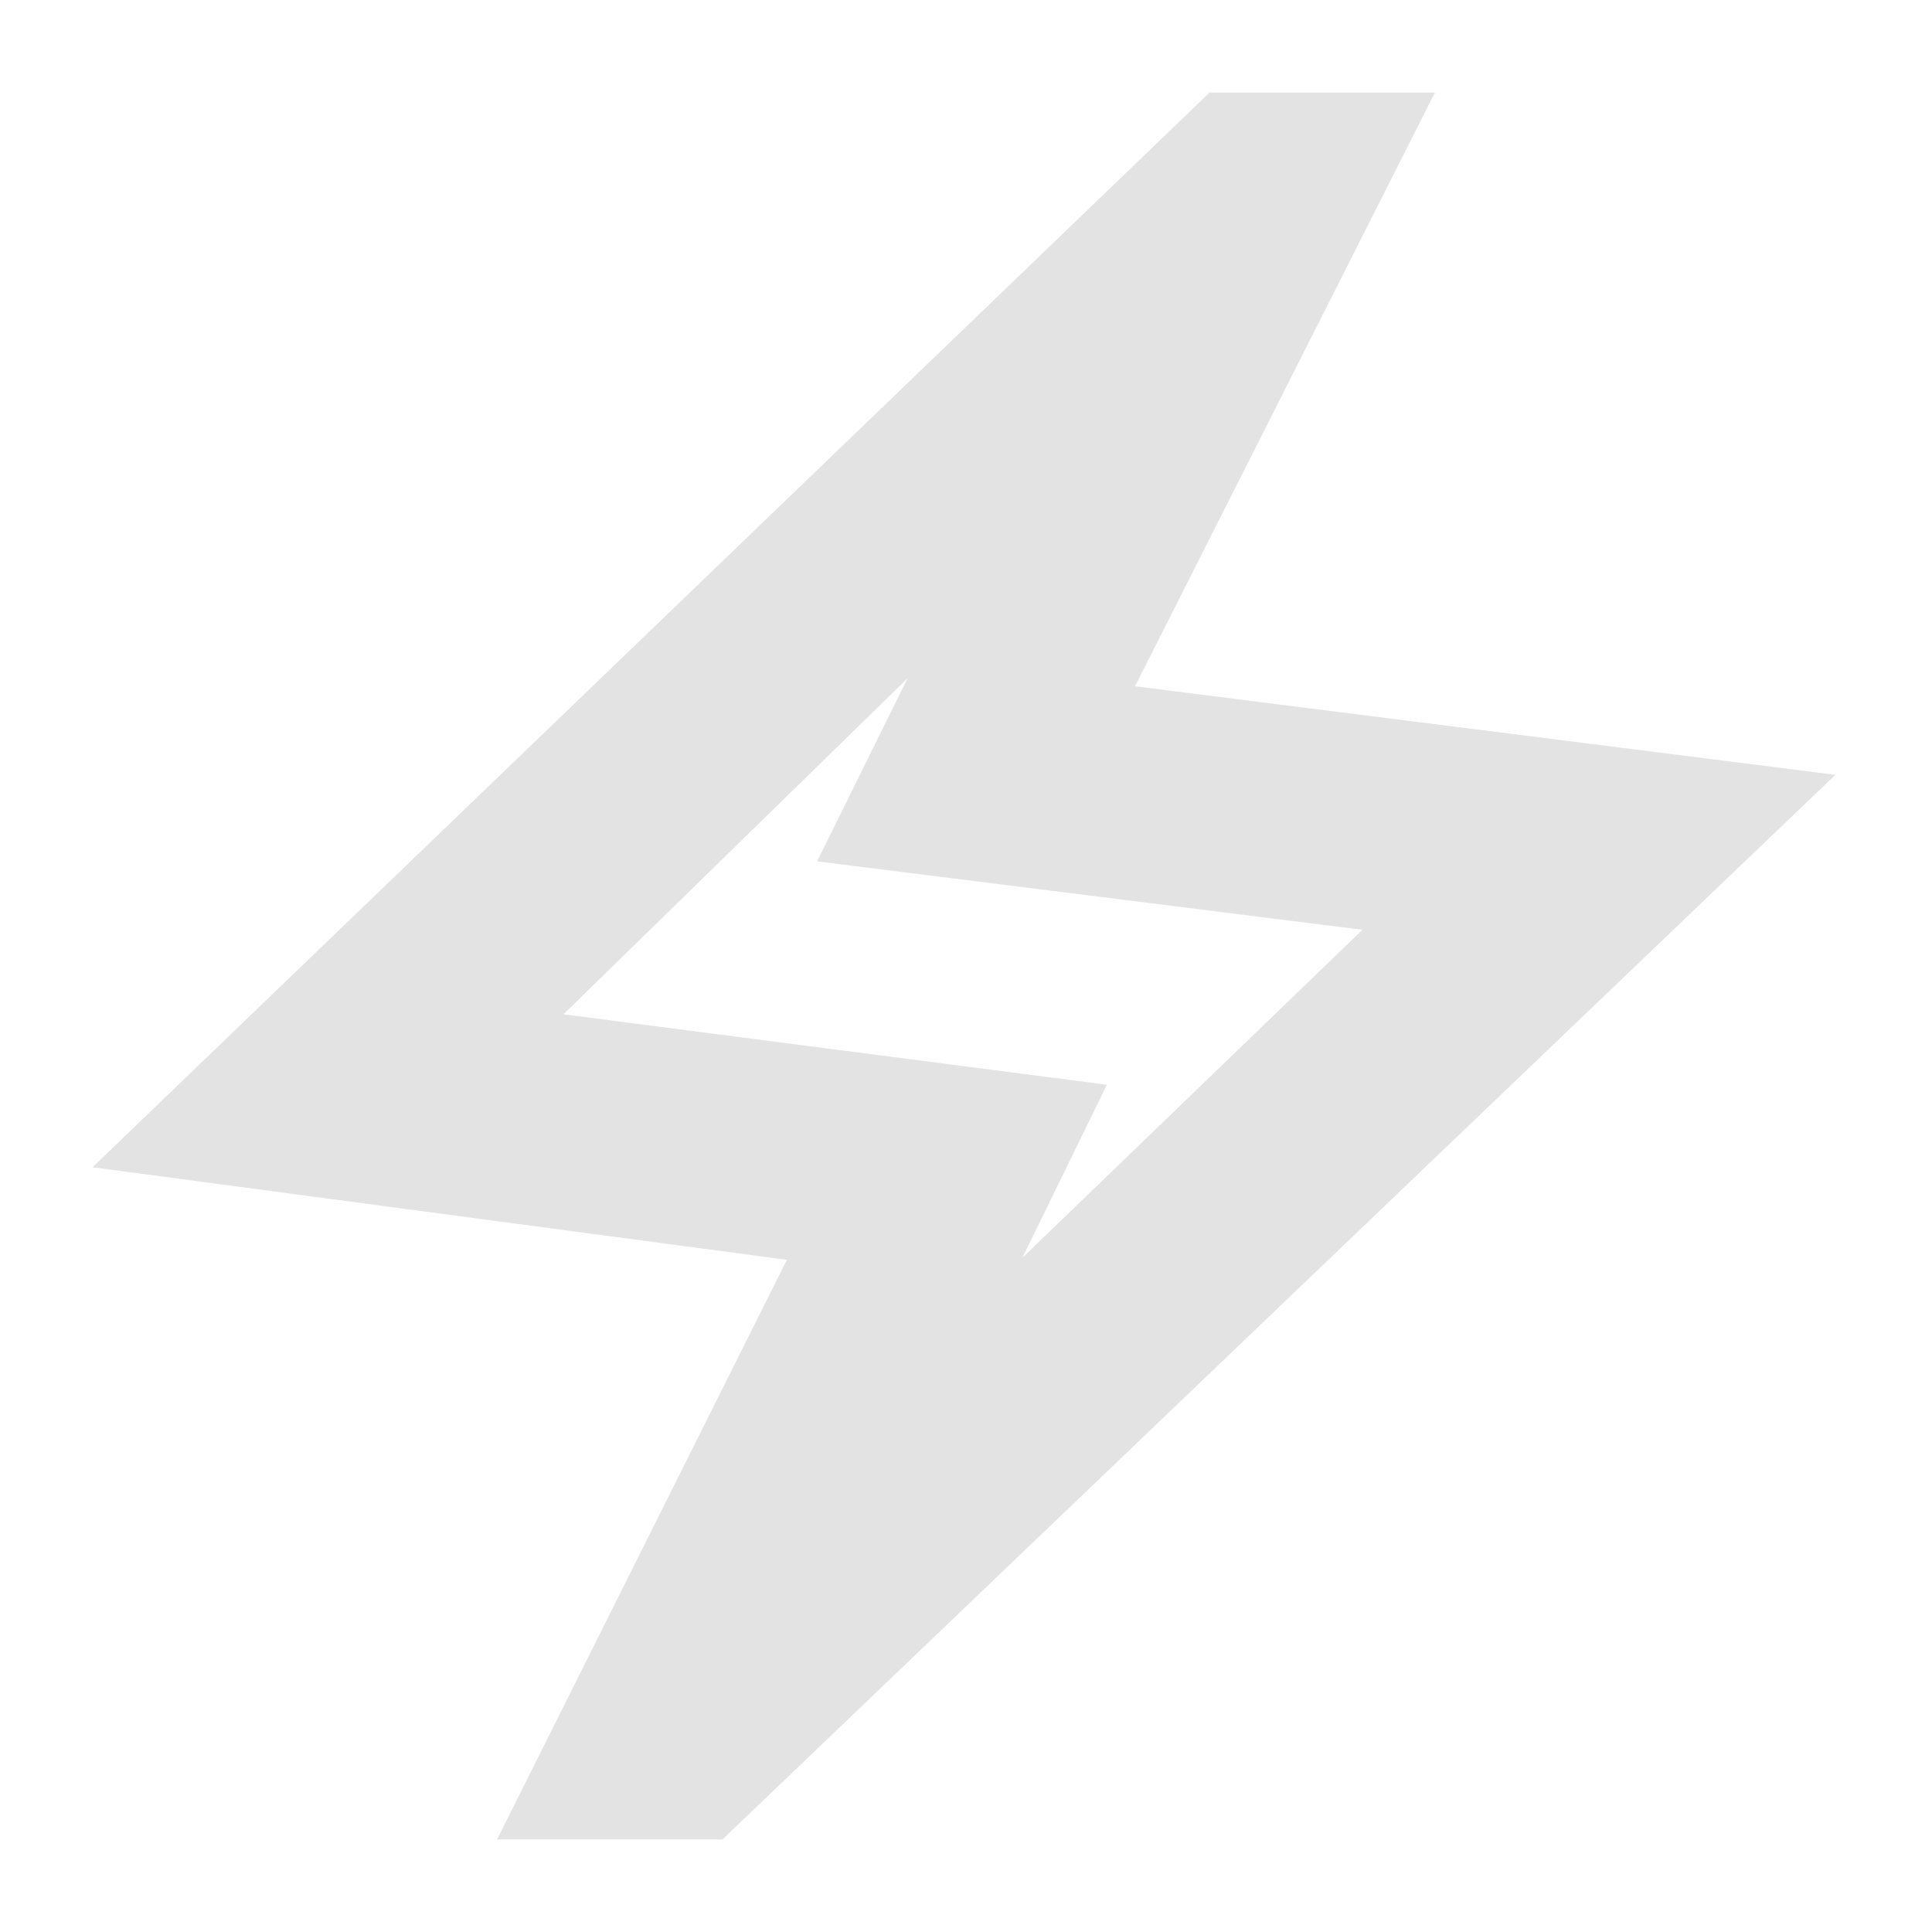 <svg xmlns="http://www.w3.org/2000/svg" height="24px" viewBox="0 -960 960 960" width="24px" fill="#e3e3e3"><path d="m247-46 144-288-345-46 555-534h112L564-619l348 44L359-46H247Zm261-289 169-163-271-34 45-91-171 167 270 35-42 86Zm-29-144Z"/></svg>